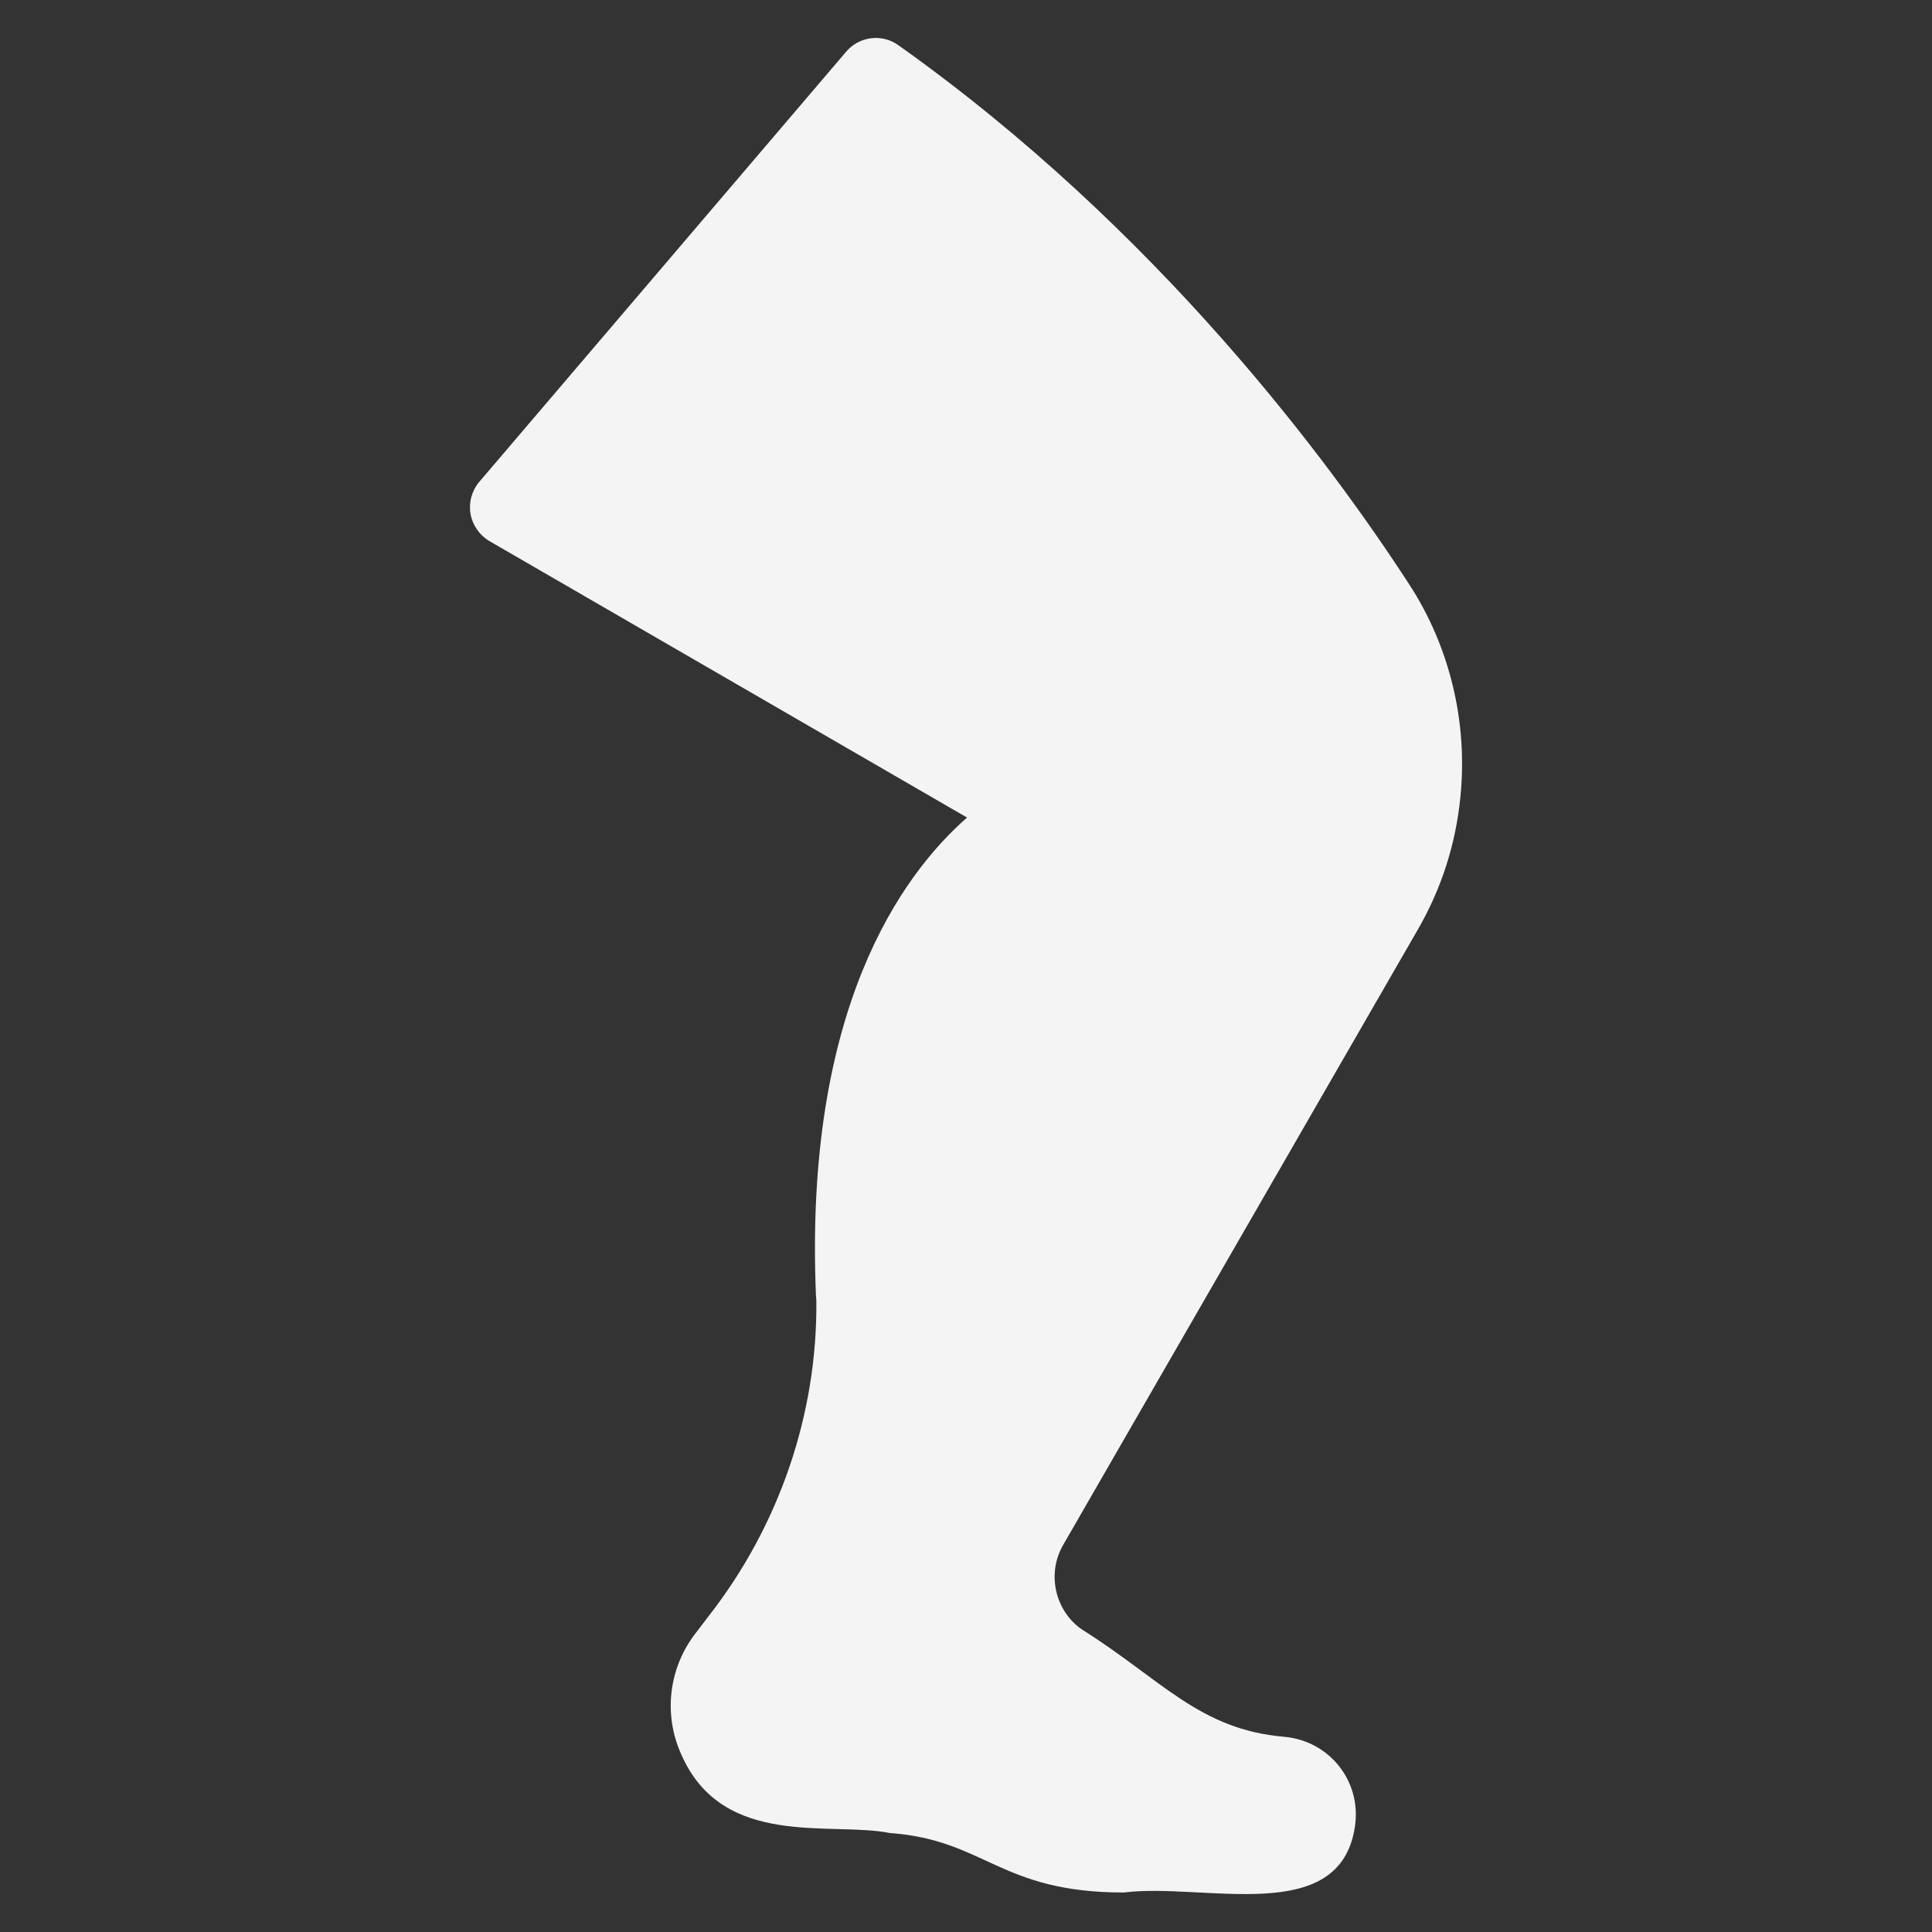 <svg xmlns="http://www.w3.org/2000/svg" xmlns:xlink="http://www.w3.org/1999/xlink" version="1.1" x="0px" y="0px" viewBox="0 0 50 50" enable-background="new 0 0 50 50" xml:space="preserve"><rect x="0" y="0" width="50" height="50" fill="#333333" stroke="none"/><g fill="#f4f4f4"><path d="M37.797,20.608c-0.12,1.23-0.49,2.39-1.11,3.46l-9.17,15.91   c-0.445,0.768-0.195,1.726,0.48,2.19c2.064,1.299,3.045,2.595,5.24,2.78   c1.168,0.106,1.999,1.145,1.83,2.31c-0.376,2.63-3.902,1.457-5.98,1.72   c-3.224,0-3.57-1.358-6.06-1.54c-1.528-0.304-4.312,0.416-5.39-2.02   c-0.48-1.05-0.33-2.27,0.38-3.17l0.32-0.42   c1.83-2.34,2.82-5.24,2.79-8.17l-0.01-0.13   c-0.31-7.38,2.2-10.87,3.91-12.37L12.657,13.998   c-0.25-0.15-0.43-0.41-0.48-0.7c-0.05-0.29,0.03-0.59,0.22-0.82   l9.51-11.15c0.34-0.39,0.92-0.46,1.34-0.16c6.72,4.77,11.17,10.79,13.22,13.95   C37.517,16.728,37.987,18.678,37.797,20.608z"/></g></svg>